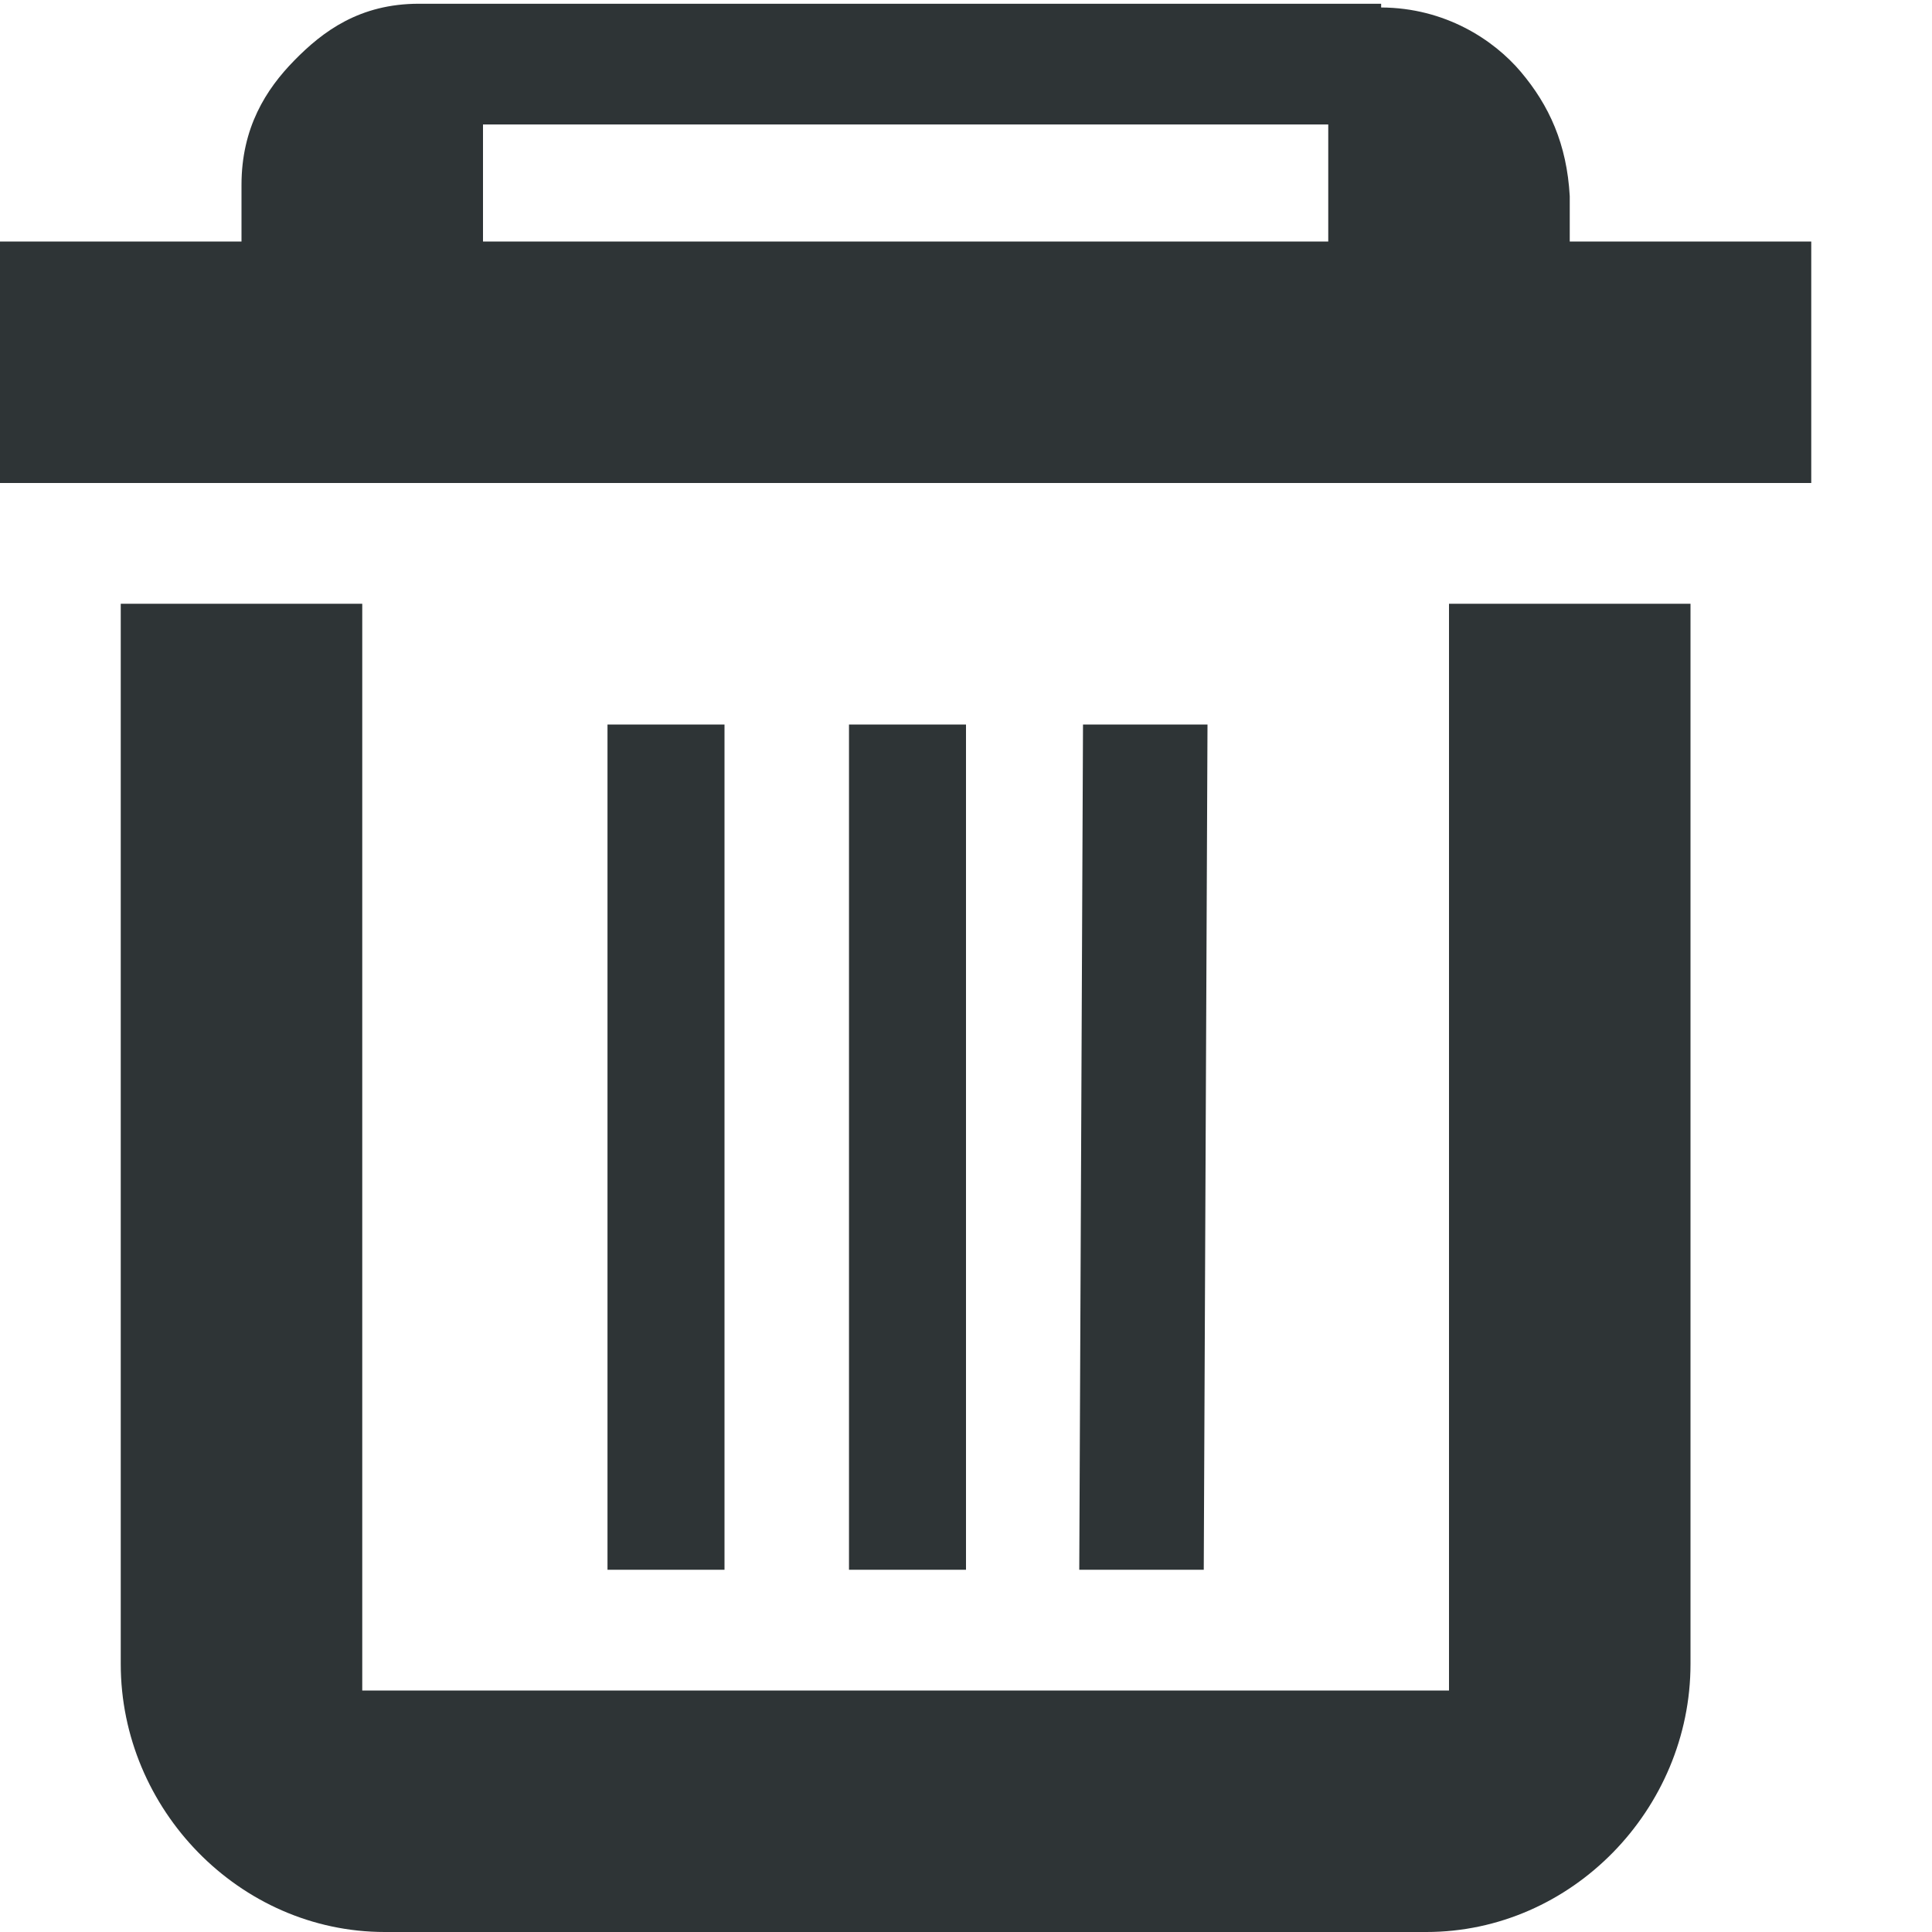 <?xml version='1.0' encoding='UTF-8'?>
<!-- Created with Inkscape (http://www.inkscape.org/) -->

<svg xmlns:cc='http://creativecommons.org/ns#' xmlns:svg='http://www.w3.org/2000/svg' xmlns:inkscape='http://www.inkscape.org/namespaces/inkscape' id='svg7384' xmlns:sodipodi='http://sodipodi.sourceforge.net/DTD/sodipodi-0.dtd' version='1.1' inkscape:version='0.47 r22583' height='16' sodipodi:docname='user-trash-symbolic.svg' xmlns:dc='http://purl.org/dc/elements/1.1/' xmlns:rdf='http://www.w3.org/1999/02/22-rdf-syntax-ns#' xmlns='http://www.w3.org/2000/svg' width='16'>
  <sodipodi:namedview inkscape:cy='-168.45143' inkscape:current-layer='layer13' inkscape:window-width='1310' pagecolor='#555753' showborder='false' showguides='true' inkscape:snap-nodes='true' objecttolerance='10' showgrid='false' inkscape:object-nodes='true' inkscape:pageshadow='2' inkscape:guide-bbox='true' inkscape:window-x='54' inkscape:snap-bbox='true' bordercolor='#666666' id='namedview88' inkscape:window-maximized='0' inkscape:snap-global='true' inkscape:window-y='25' gridtolerance='10' inkscape:zoom='1' inkscape:window-height='690' borderopacity='1' guidetolerance='10' inkscape:cx='-253.00541' inkscape:bbox-paths='false' inkscape:snap-grids='true' inkscape:pageopacity='1' inkscape:snap-to-guides='true'>
    <inkscape:grid visible='true' spacingx='1px' type='xygrid' spacingy='1px' id='grid4866' empspacing='2' enabled='true' snapvisiblegridlinesonly='true'/>
  </sodipodi:namedview>
  <title id='title9167'>Gnome Symbolic Icon Theme</title>
  <defs id='defs7386'/>
  <g transform='translate(-482,-176)' inkscape:groupmode='layer' id='layer9' inkscape:label='status' style='display:inline'/>
  <g transform='translate(-482,-176)' inkscape:groupmode='layer' id='layer10' inkscape:label='devices'/>
  <g transform='translate(-482,-176)' inkscape:groupmode='layer' id='layer11' inkscape:label='apps'/>
  <g transform='translate(-482,-176)' inkscape:groupmode='layer' id='layer12' inkscape:label='actions'/>
  <g transform='translate(-482,-176)' inkscape:groupmode='layer' id='layer13' inkscape:label='places'>
    <g transform='translate(254,-820)' id='g40072' inkscape:label='folder-remote'>
      
    </g>
    <g transform='translate(482,176)' id='layer1-7' inkscape:label='Layer 1' style='display:inline'>
      <path inkscape:connector-curvature='0' d='m 4,2 0,-0.969 7,0 L 11,2 4,2 z M 3.469,0.031 C 2.978,0.031 2.673,0.26 2.438,0.5 2.202,0.74 2,1.059 2,1.531 L 2,2 0,2 0,4 15,4 15,2 13,2 13,1.656 13,1.625 C 12.976,1.194 12.83,0.873 12.594,0.594 12.37,0.329 11.967,0.064 11.438,0.062 l 0,-0.031 -0.062,0 -7.906,0 0,10e-5 z M 12,5 l 2,0 0,8.781 C 14,14.982 13.018,16 11.812,16 l -8.625,0 C 1.982,16 1,14.982 1,13.781 L 1,5 l 2,0 0,9 9,0 0,-9 z m -4.969,1 0,7 L 8,13 8,6 7.031,6 z M 8.969,6 8.938,13 9.969,13 10,6 8.969,6 z m -3.938,0 0,7 L 6,13 6,6 5.031,6 z' id='path2930-9' style='font-size:medium;font-style:normal;font-variant:normal;font-weight:normal;font-stretch:normal;text-indent:0pt;text-align:start;text-decoration:none;line-height:normal;letter-spacing:normal;word-spacing:normal;text-transform:none;direction:ltr;text-anchor:start;color:#2e3436;fill:#2e3436;fill-opacity:1;stroke:none;stroke-width:2;marker:none;visibility:visible;display:inline;overflow:visible;font-family:Bitstream Vera Sans'/>
    </g>
  </g>
  <g transform='translate(-482,-176)' inkscape:groupmode='layer' id='layer14' inkscape:label='mimetypes'/>
  <g transform='translate(-482,-176)' inkscape:groupmode='layer' id='layer15' inkscape:label='emblems' style='display:inline'/>
</svg>
